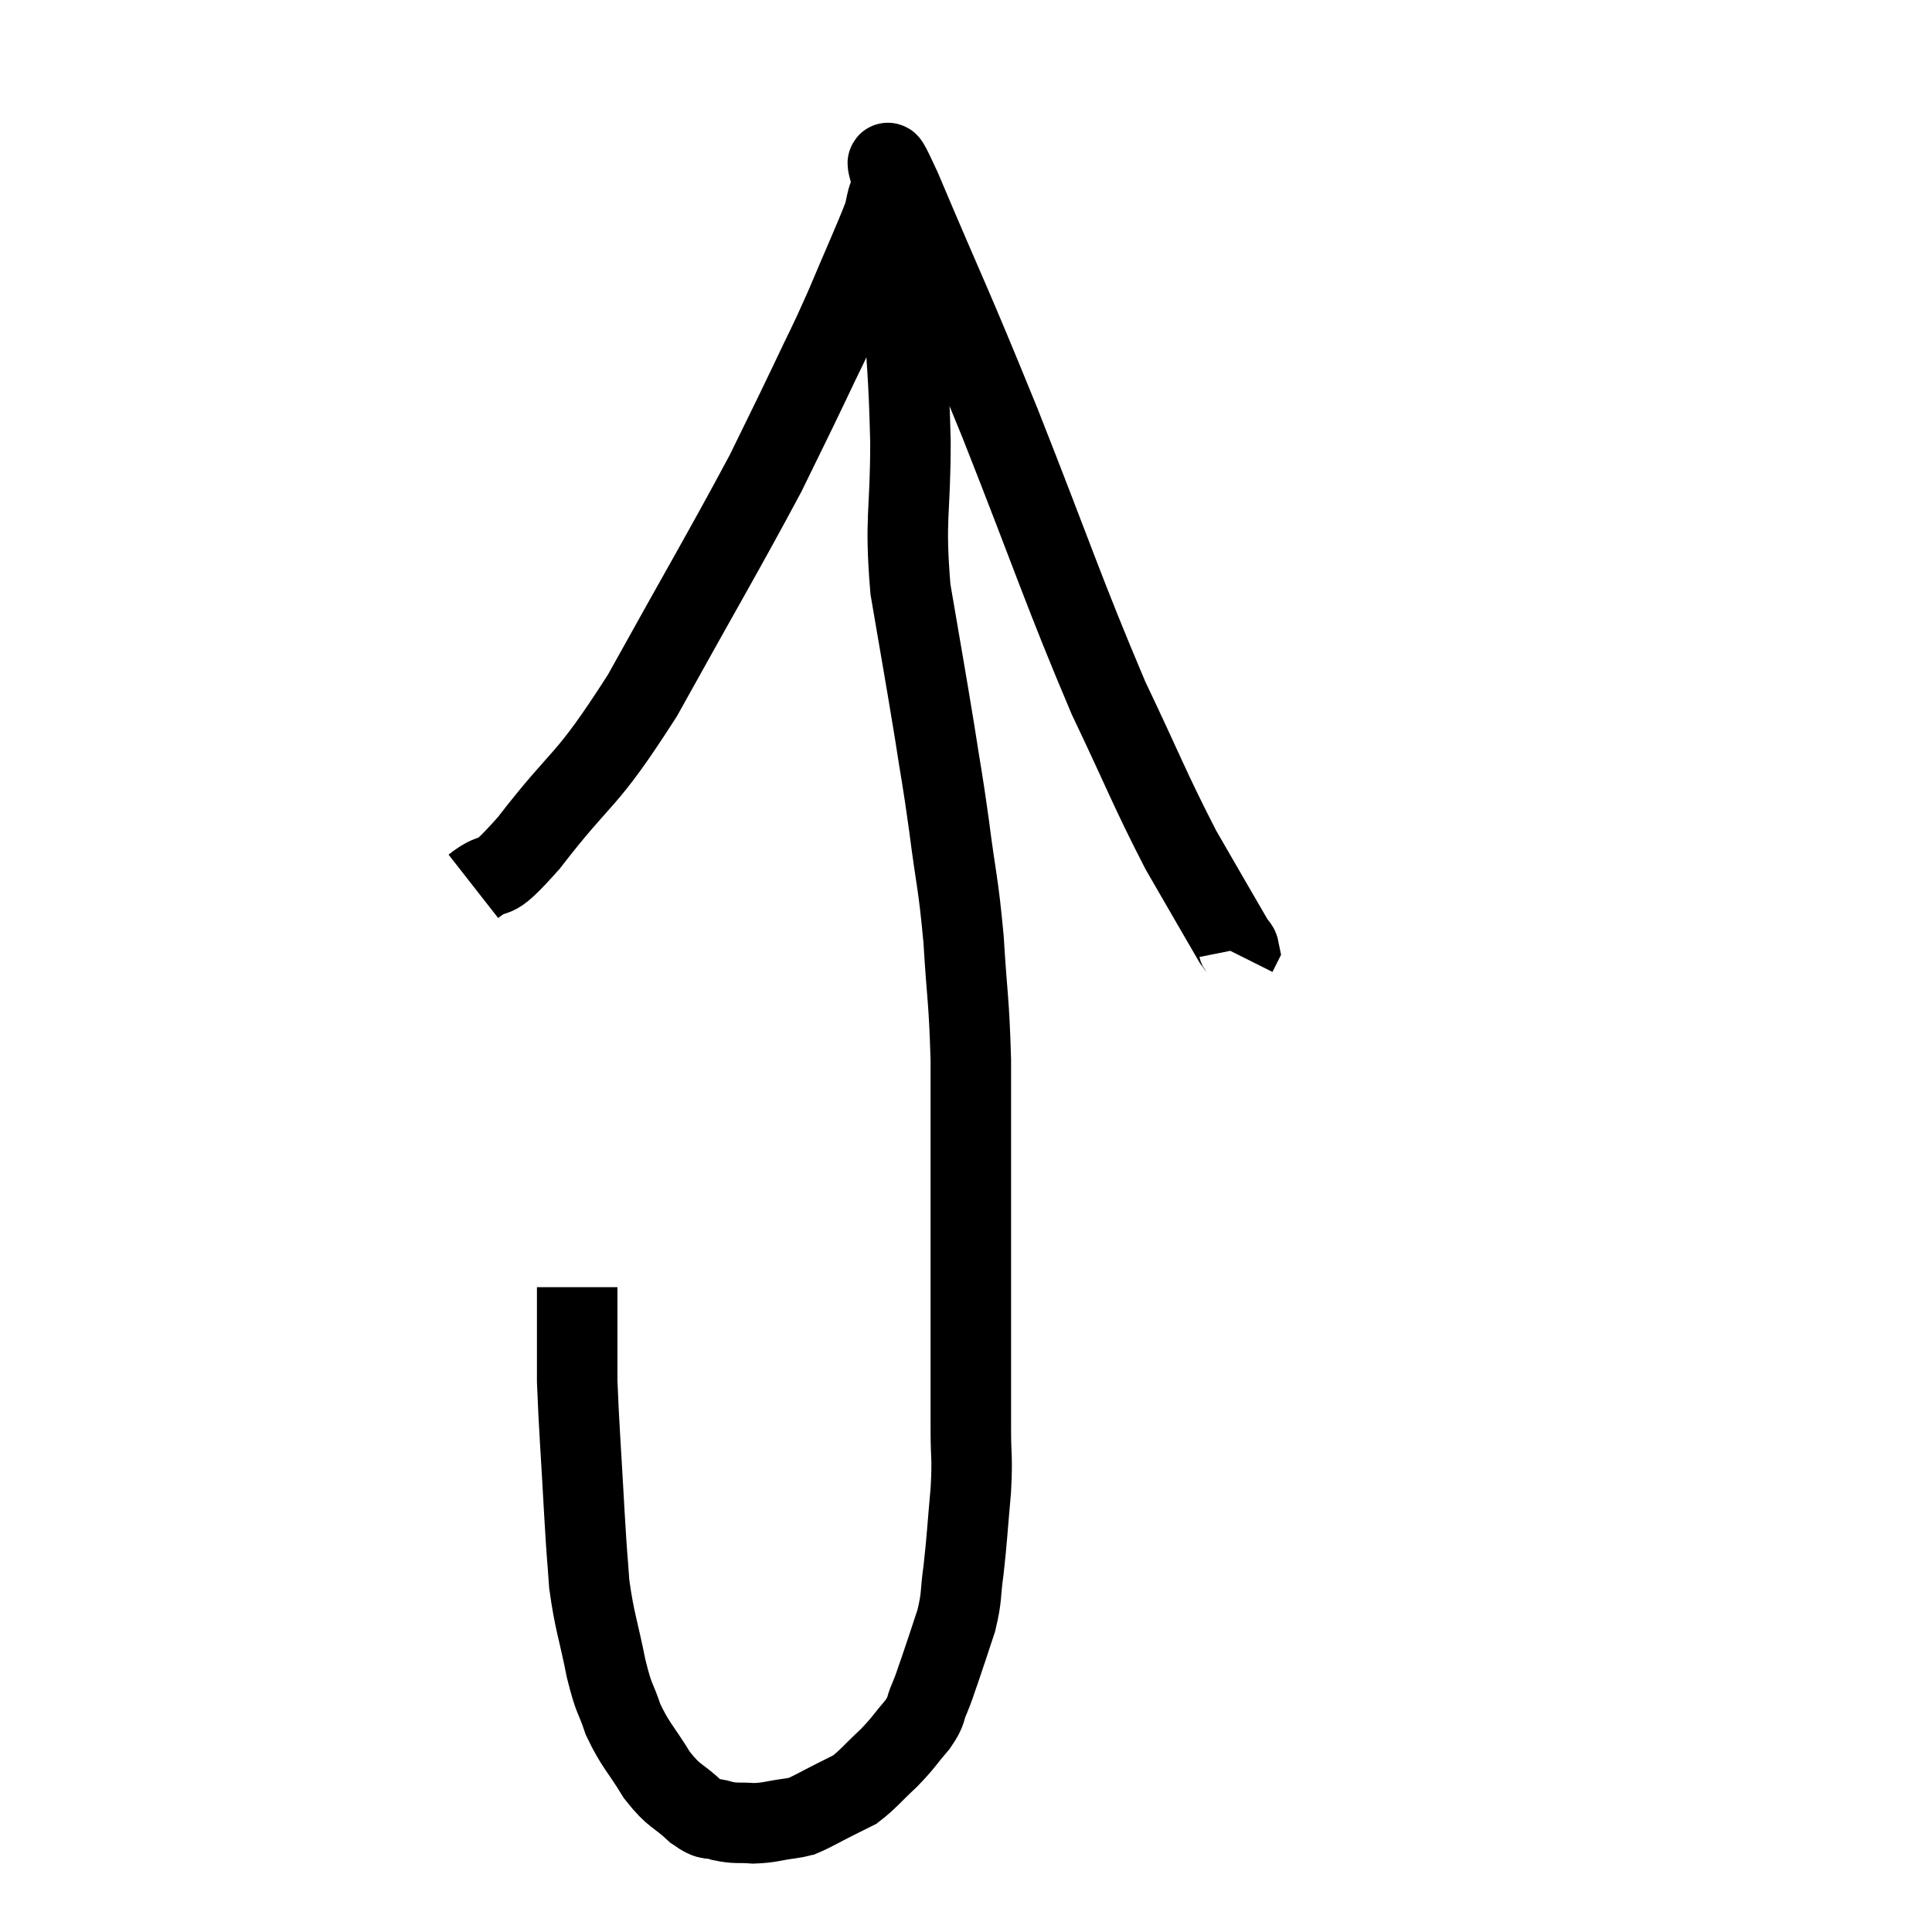 <svg width="48" height="48" viewBox="0 0 48 48" xmlns="http://www.w3.org/2000/svg"><path d="M 11.76 22.02 C 12.45 21.48, 12.09 22.125, 13.14 20.94 C 14.55 19.11, 14.49 19.575, 15.96 17.28 C 17.49 14.52, 17.985 13.695, 19.02 11.76 C 19.56 10.65, 19.605 10.575, 20.1 9.54 C 20.55 8.58, 20.535 8.67, 21 7.62 C 21.48 6.48, 21.69 6.03, 21.96 5.34 C 22.02 5.1, 22.02 5.01, 22.08 4.86 C 22.14 4.8, 22.125 4.785, 22.2 4.74 C 22.29 4.71, 21.72 3.24, 22.38 4.68 C 23.61 7.59, 23.55 7.335, 24.84 10.5 C 26.19 13.92, 26.415 14.685, 27.54 17.34 C 28.44 19.23, 28.56 19.605, 29.34 21.12 C 30 22.26, 30.3 22.785, 30.66 23.4 C 30.72 23.49, 30.765 23.505, 30.78 23.58 L 30.72 23.7" fill="none" stroke="black" stroke-width="2"></path><path d="M 21.96 6 C 22.2 6.69, 22.275 6.135, 22.44 7.38 C 22.53 9.18, 22.575 9.165, 22.62 10.98 C 22.62 12.81, 22.47 12.84, 22.62 14.64 C 22.92 16.41, 22.98 16.71, 23.22 18.18 C 23.4 19.35, 23.4 19.23, 23.58 20.52 C 23.76 21.93, 23.805 21.885, 23.94 23.34 C 24.03 24.84, 24.075 24.795, 24.12 26.34 C 24.12 27.93, 24.12 28.32, 24.12 29.52 C 24.12 30.33, 24.12 30.12, 24.12 31.14 C 24.12 32.37, 24.12 32.505, 24.12 33.6 C 24.12 34.56, 24.12 34.665, 24.12 35.52 C 24.12 36.27, 24.165 36.15, 24.12 37.02 C 24.03 38.01, 24.03 38.19, 23.94 39 C 23.85 39.63, 23.91 39.63, 23.76 40.26 C 23.55 40.89, 23.505 41.04, 23.34 41.52 C 23.22 41.85, 23.235 41.85, 23.1 42.18 C 22.95 42.51, 23.055 42.465, 22.8 42.84 C 22.44 43.26, 22.47 43.275, 22.08 43.68 C 21.66 44.07, 21.57 44.205, 21.24 44.46 C 21 44.58, 21.09 44.535, 20.76 44.7 C 20.34 44.91, 20.205 45, 19.92 45.12 C 19.77 45.15, 19.92 45.135, 19.62 45.18 C 19.17 45.24, 19.14 45.285, 18.72 45.3 C 18.33 45.27, 18.3 45.315, 17.94 45.24 C 17.61 45.12, 17.685 45.285, 17.28 45 C 16.8 44.55, 16.77 44.67, 16.32 44.1 C 15.9 43.41, 15.795 43.38, 15.48 42.72 C 15.27 42.09, 15.27 42.3, 15.06 41.46 C 14.85 40.41, 14.775 40.32, 14.64 39.36 C 14.58 38.49, 14.595 38.88, 14.52 37.62 C 14.43 35.97, 14.385 35.475, 14.34 34.32 C 14.34 33.66, 14.34 33.585, 14.34 33 C 14.34 32.49, 14.34 32.235, 14.34 31.98 L 14.34 31.98" fill="none" stroke="black" stroke-width="2"></path></svg>